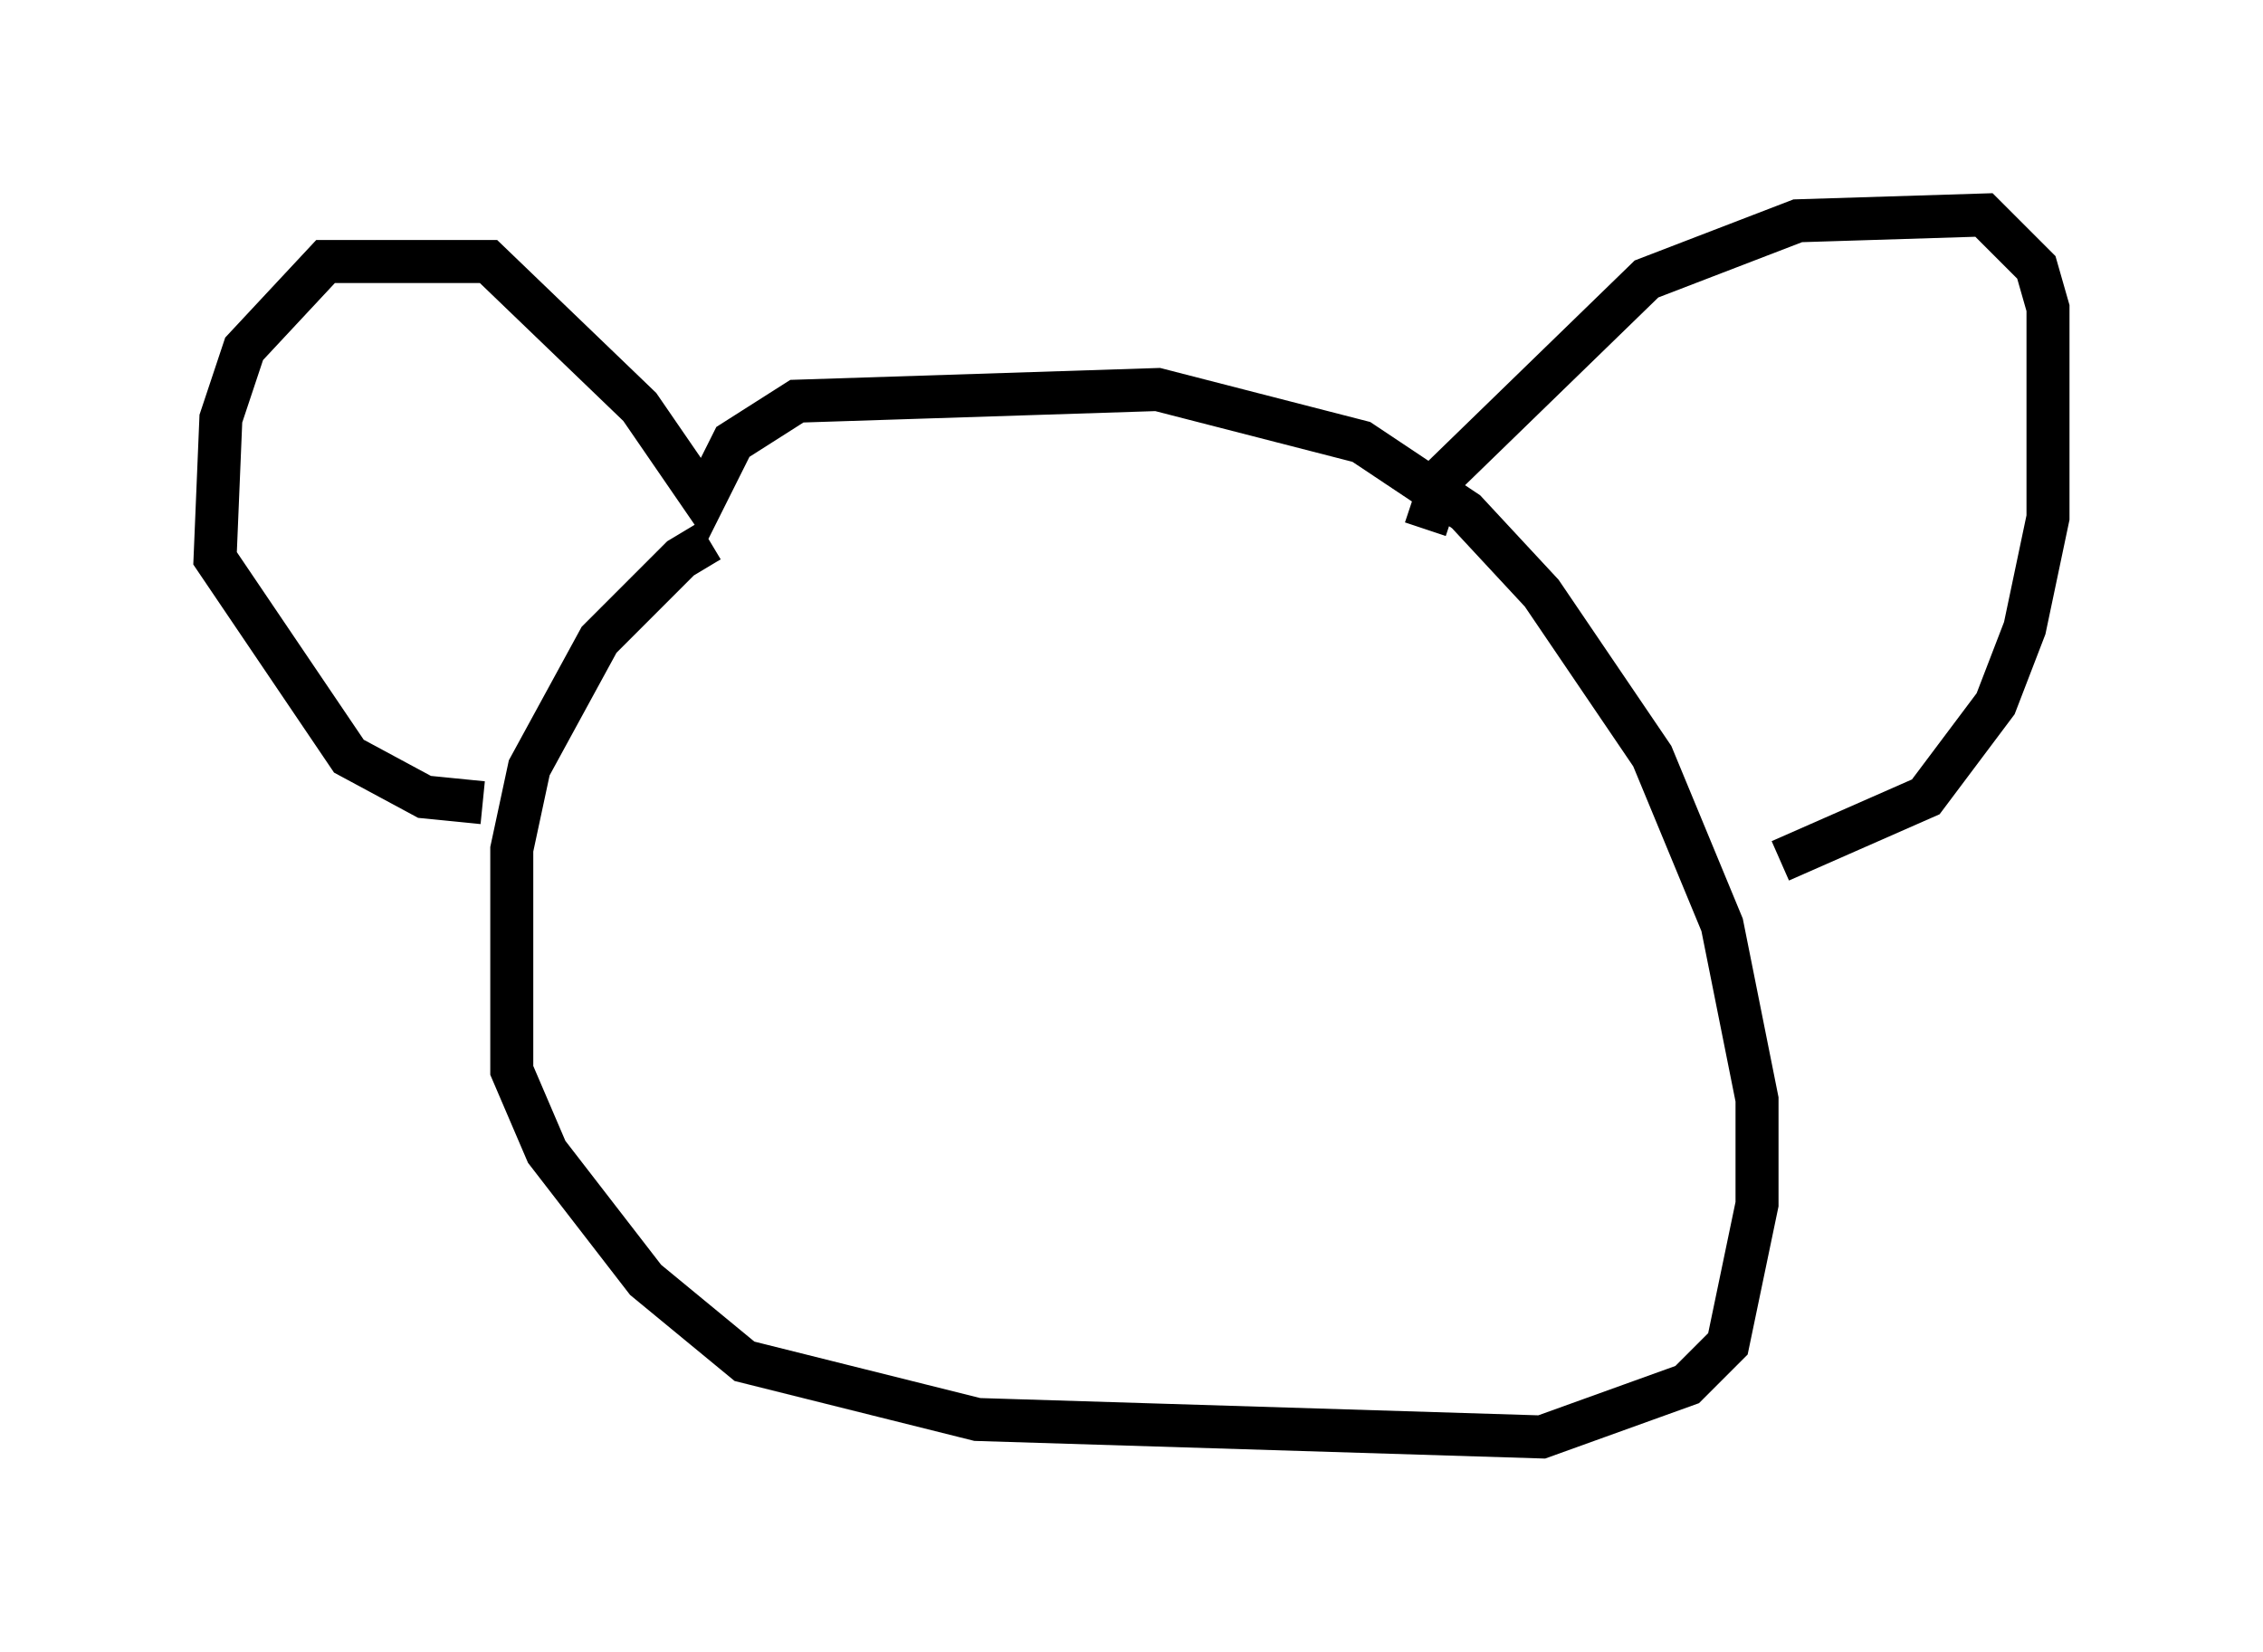 <?xml version="1.0" encoding="utf-8" ?>
<svg baseProfile="full" height="38.416" version="1.1" width="52.625" xmlns="http://www.w3.org/2000/svg" xmlns:ev="http://www.w3.org/2001/xml-events" xmlns:xlink="http://www.w3.org/1999/xlink"><defs /><rect fill="white" height="38.416" width="52.625" x="0" y="0" /><path d="M18.802, 12.578 m-2.3, 0.0 l-0.677, 0.406 -1.894, 1.894 l-1.624, 2.977 -0.406, 1.894 l0.0, 5.142 0.812, 1.894 l2.3, 2.977 2.3, 1.894 l5.413, 1.353 13.126, 0.406 l3.383, -1.218 0.947, -0.947 l0.677, -3.248 0.0, -2.436 l-0.812, -4.059 -1.624, -3.924 l-2.571, -3.789 -1.759, -1.894 l-2.436, -1.624 -4.736, -1.218 l-8.39, 0.271 -1.488, 0.947 l-0.677, 1.353 -1.488, -2.165 l-3.518, -3.383 -3.789, 0.0 l-1.894, 2.03 -0.541, 1.624 l-0.135, 3.248 3.112, 4.601 l1.759, 0.947 1.353, 0.135 m21.921, -6.36 l0.406, -1.218 4.736, -4.601 l3.518, -1.353 4.33, -0.135 l1.218, 1.218 0.271, 0.947 l0.0, 4.871 -0.541, 2.571 l-0.677, 1.759 -1.624, 2.165 l-3.383, 1.488 " fill="none" stroke="black" stroke-width="1" /></svg>